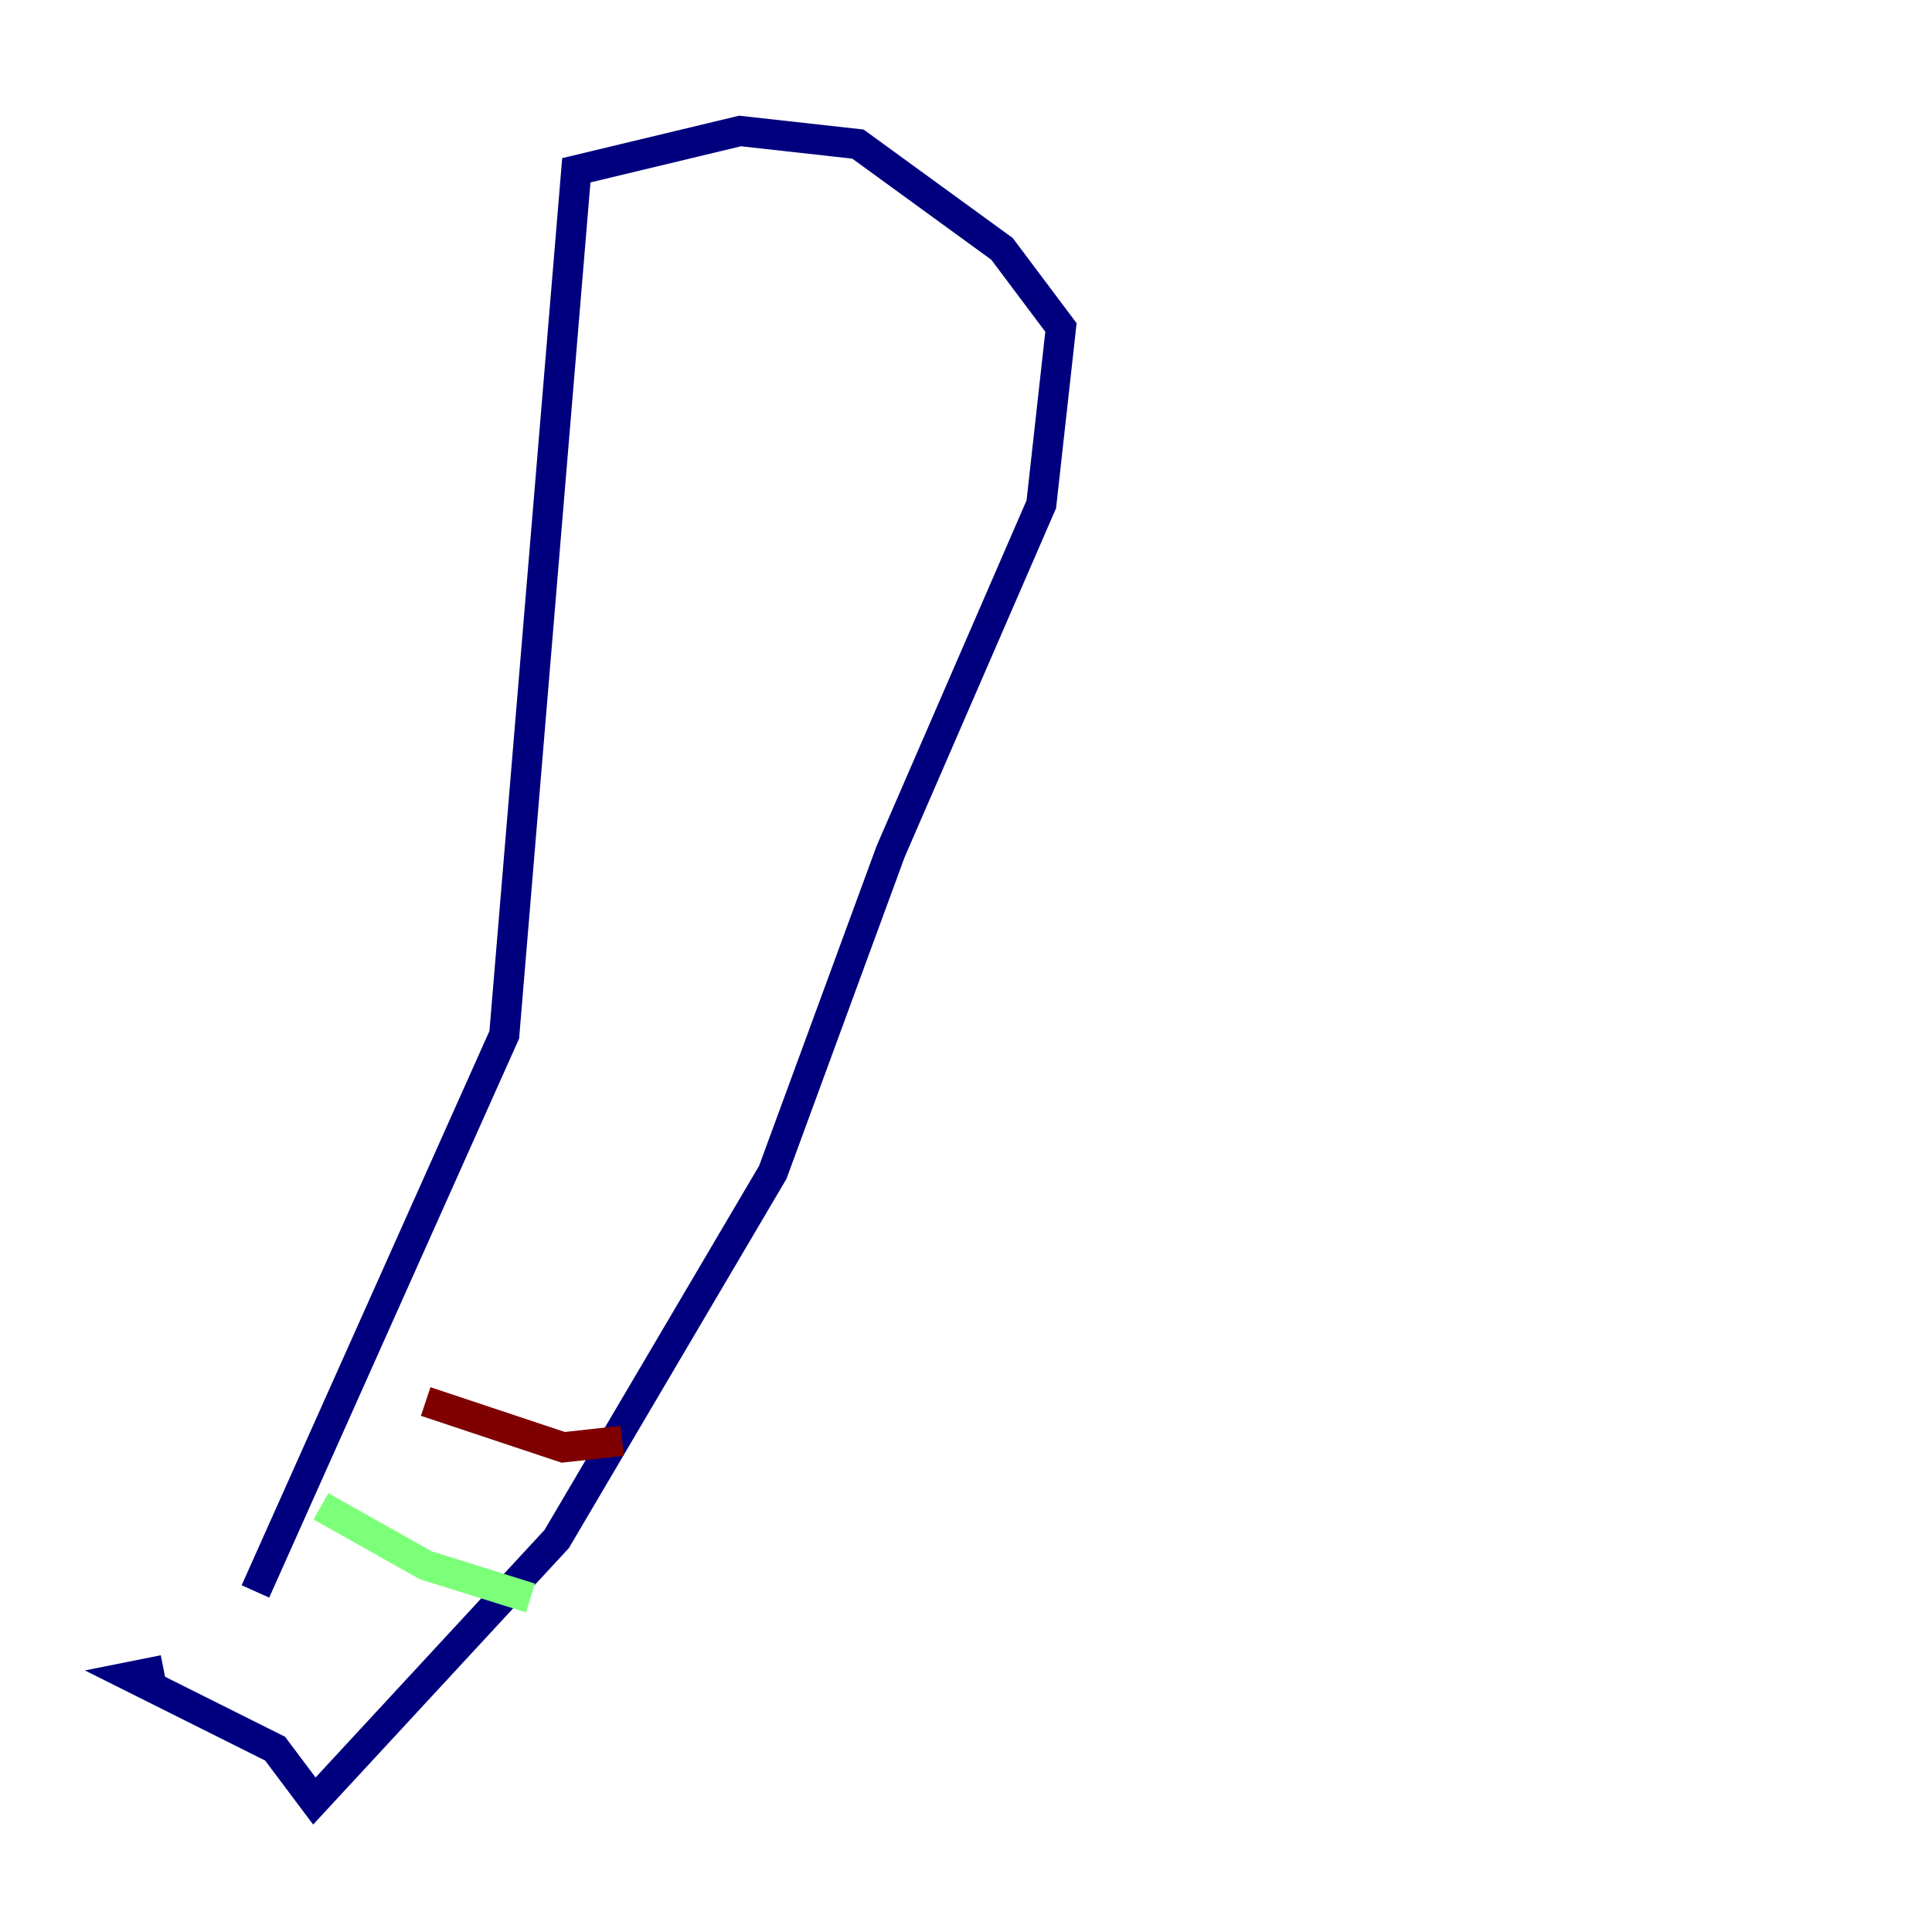 <?xml version="1.0" encoding="utf-8" ?>
<svg baseProfile="tiny" height="128" version="1.2" viewBox="0,0,128,128" width="128" xmlns="http://www.w3.org/2000/svg" xmlns:ev="http://www.w3.org/2001/xml-events" xmlns:xlink="http://www.w3.org/1999/xlink"><defs /><polyline fill="none" points="16.922,105.437 33.41,68.556 38.183,11.281 49.031,8.678 56.841,9.546 66.386,16.488 70.291,21.695 68.99,33.41 59.01,56.407 51.2,77.668 36.881,101.966 20.827,119.322 18.224,115.851 8.678,111.078 10.848,110.644" stroke="#00007f" stroke-width="2" /><polyline fill="none" points="21.261,99.797 28.203,103.702 35.146,105.871" stroke="#7cff79" stroke-width="2" /><polyline fill="none" points="28.203,92.854 37.315,95.891 41.22,95.458" stroke="#7f0000" stroke-width="2" /></svg>